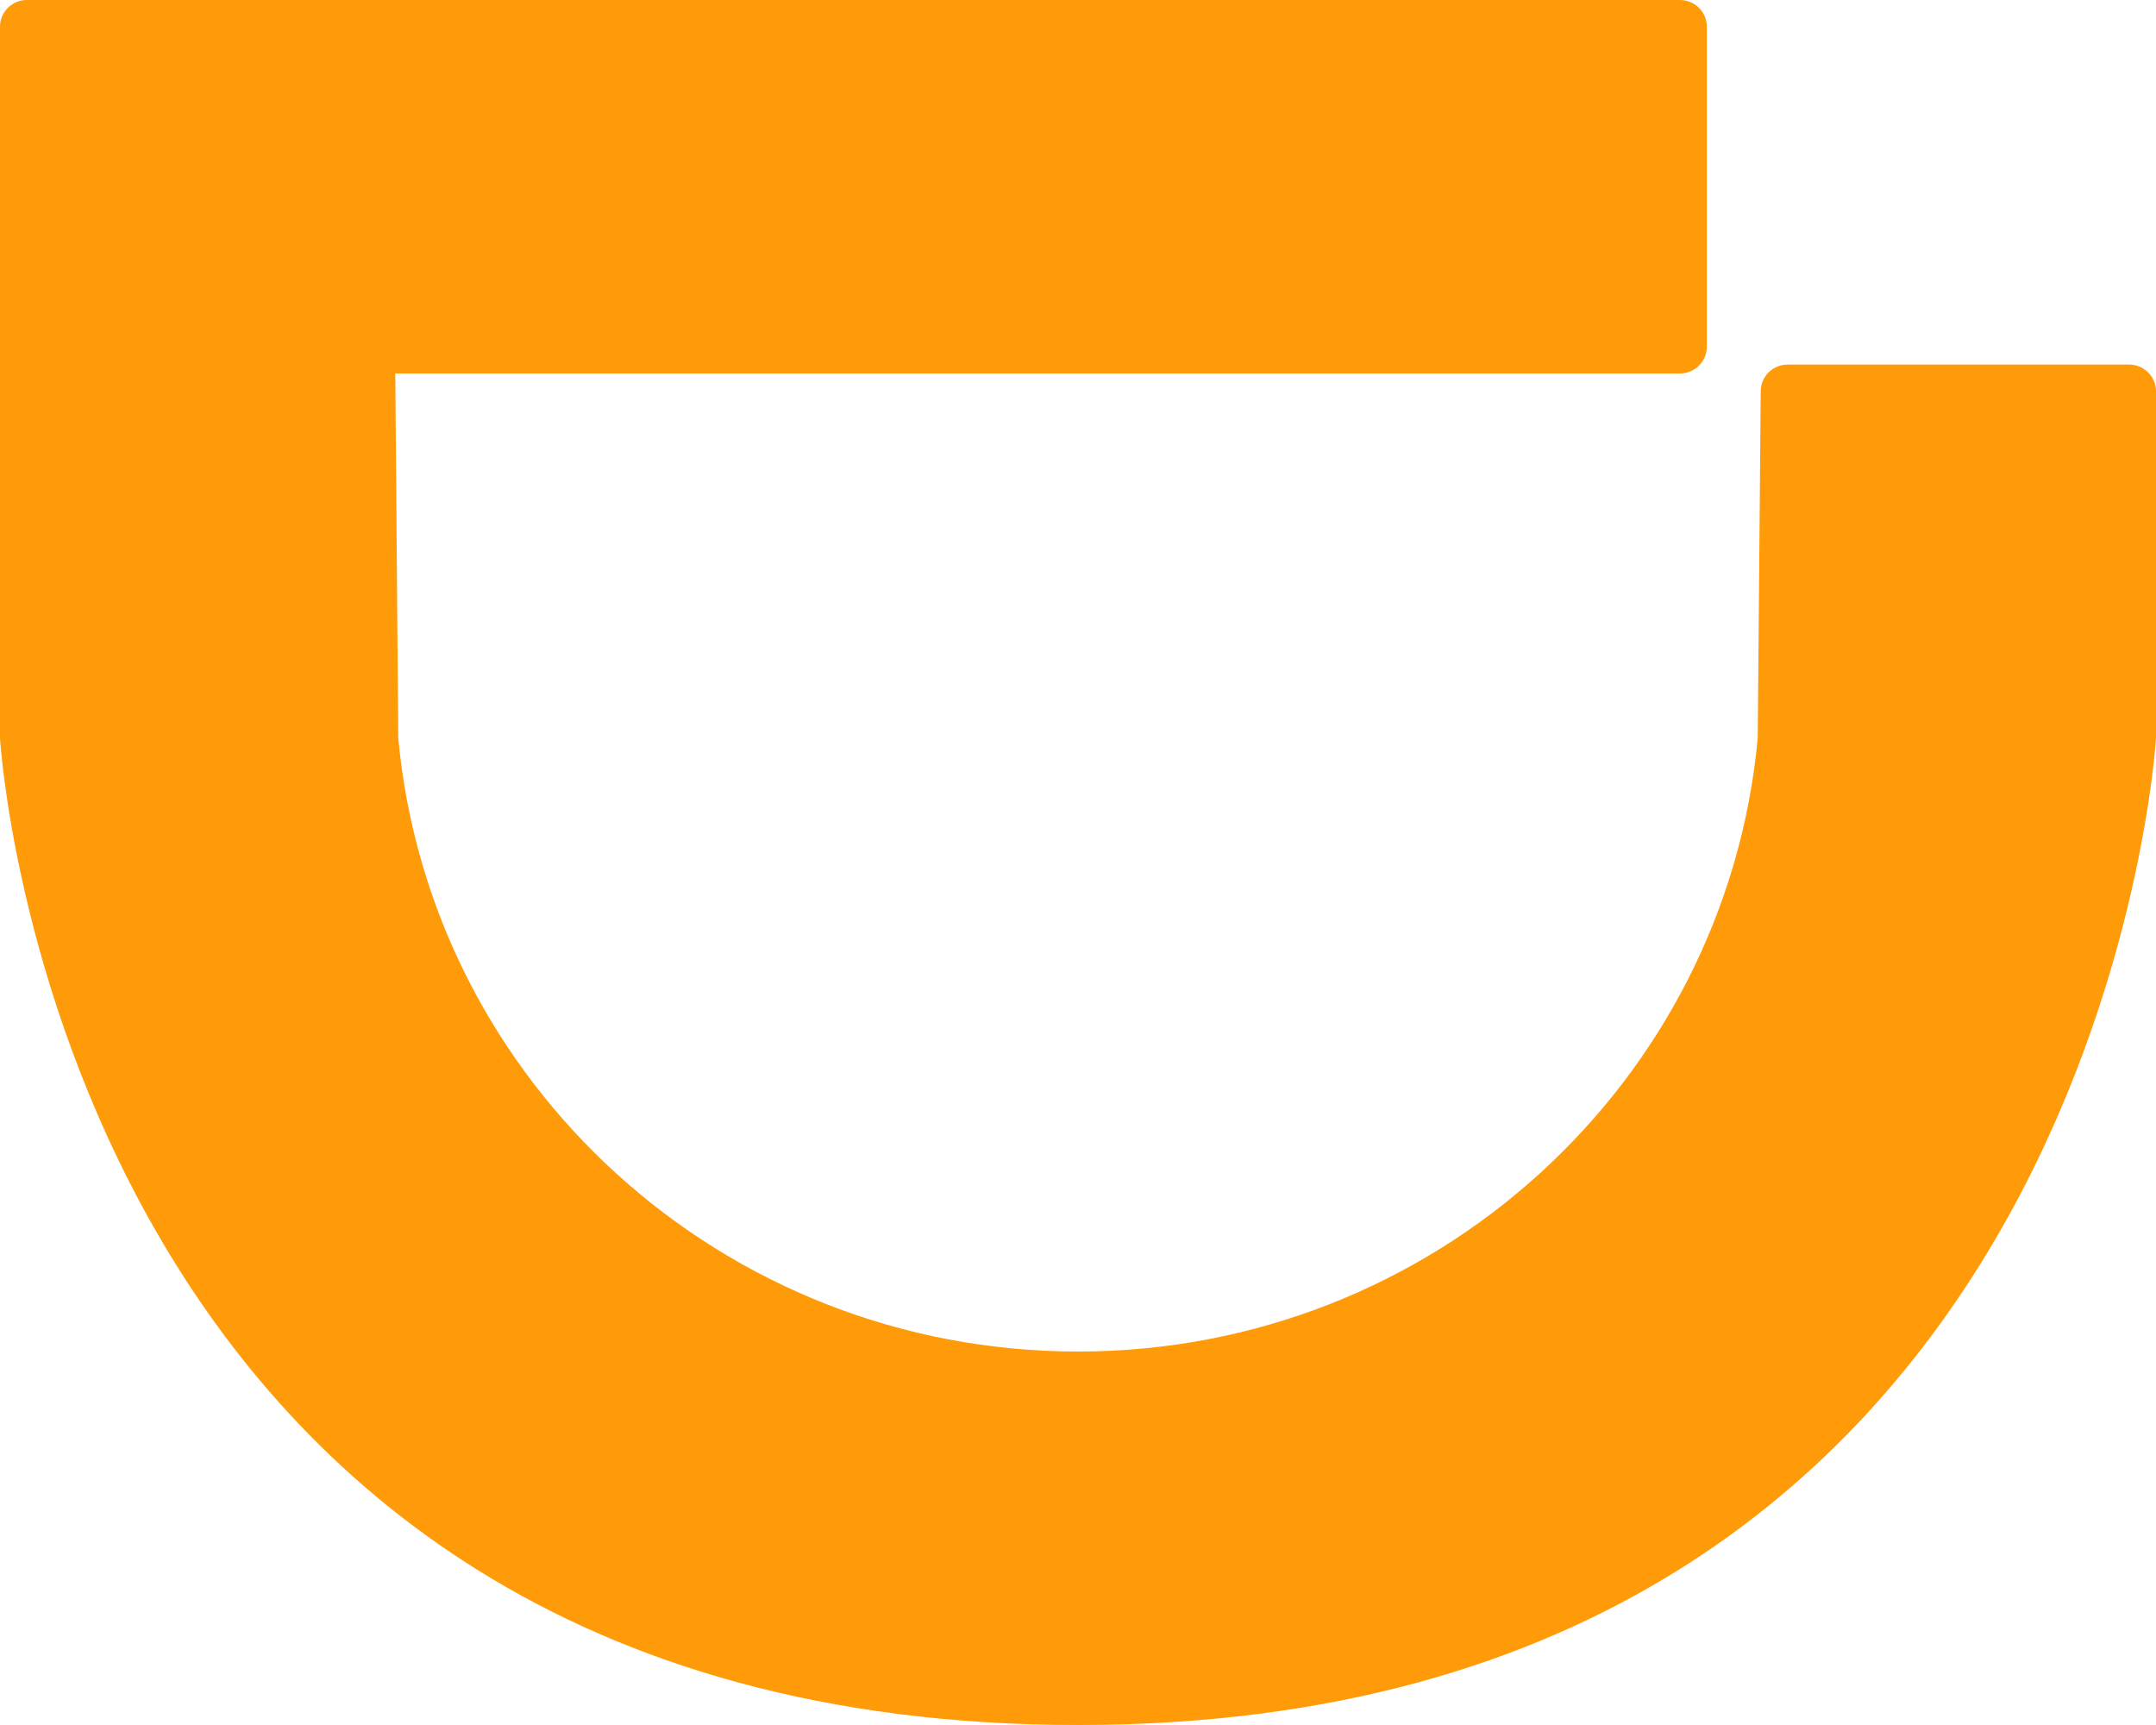 <?xml version="1.0" encoding="utf-8"?>
<!-- Generator: Adobe Illustrator 17.0.0, SVG Export Plug-In . SVG Version: 6.00 Build 0)  -->
<!DOCTYPE svg PUBLIC "-//W3C//DTD SVG 1.1//EN" "http://www.w3.org/Graphics/SVG/1.1/DTD/svg11.dtd">
<svg version="1.1" id="图层_1" xmlns:ev="http://www.w3.org/2001/xml-events"
	 xmlns="http://www.w3.org/2000/svg" xmlns:xlink="http://www.w3.org/1999/xlink" x="0px" y="0px" width="50px" height="40px"
	 viewBox="0 0 50 40" enable-background="new 0 0 50 40" xml:space="preserve">
<path fill="#FF9A08" d="M25,40C1.325,40,0,17.113,0,17.113V8.041V0.619C0,0.277,0.28,0,0.625,0h38.333
	c0.346,0,0.625,0.277,0.625,0.619v7.422c0,0.342-0.279,0.619-0.625,0.619H9.167l0.069,8.453C9.973,25.091,16.747,31.34,25,31.34
	s15.027-6.249,15.764-14.227l0.069-8.041c0-0.341,0.28-0.618,0.625-0.618h7.917C49.72,8.454,50,8.731,50,9.072v8.041
	C50,17.113,48.675,40,25,40z"/>
</svg>

